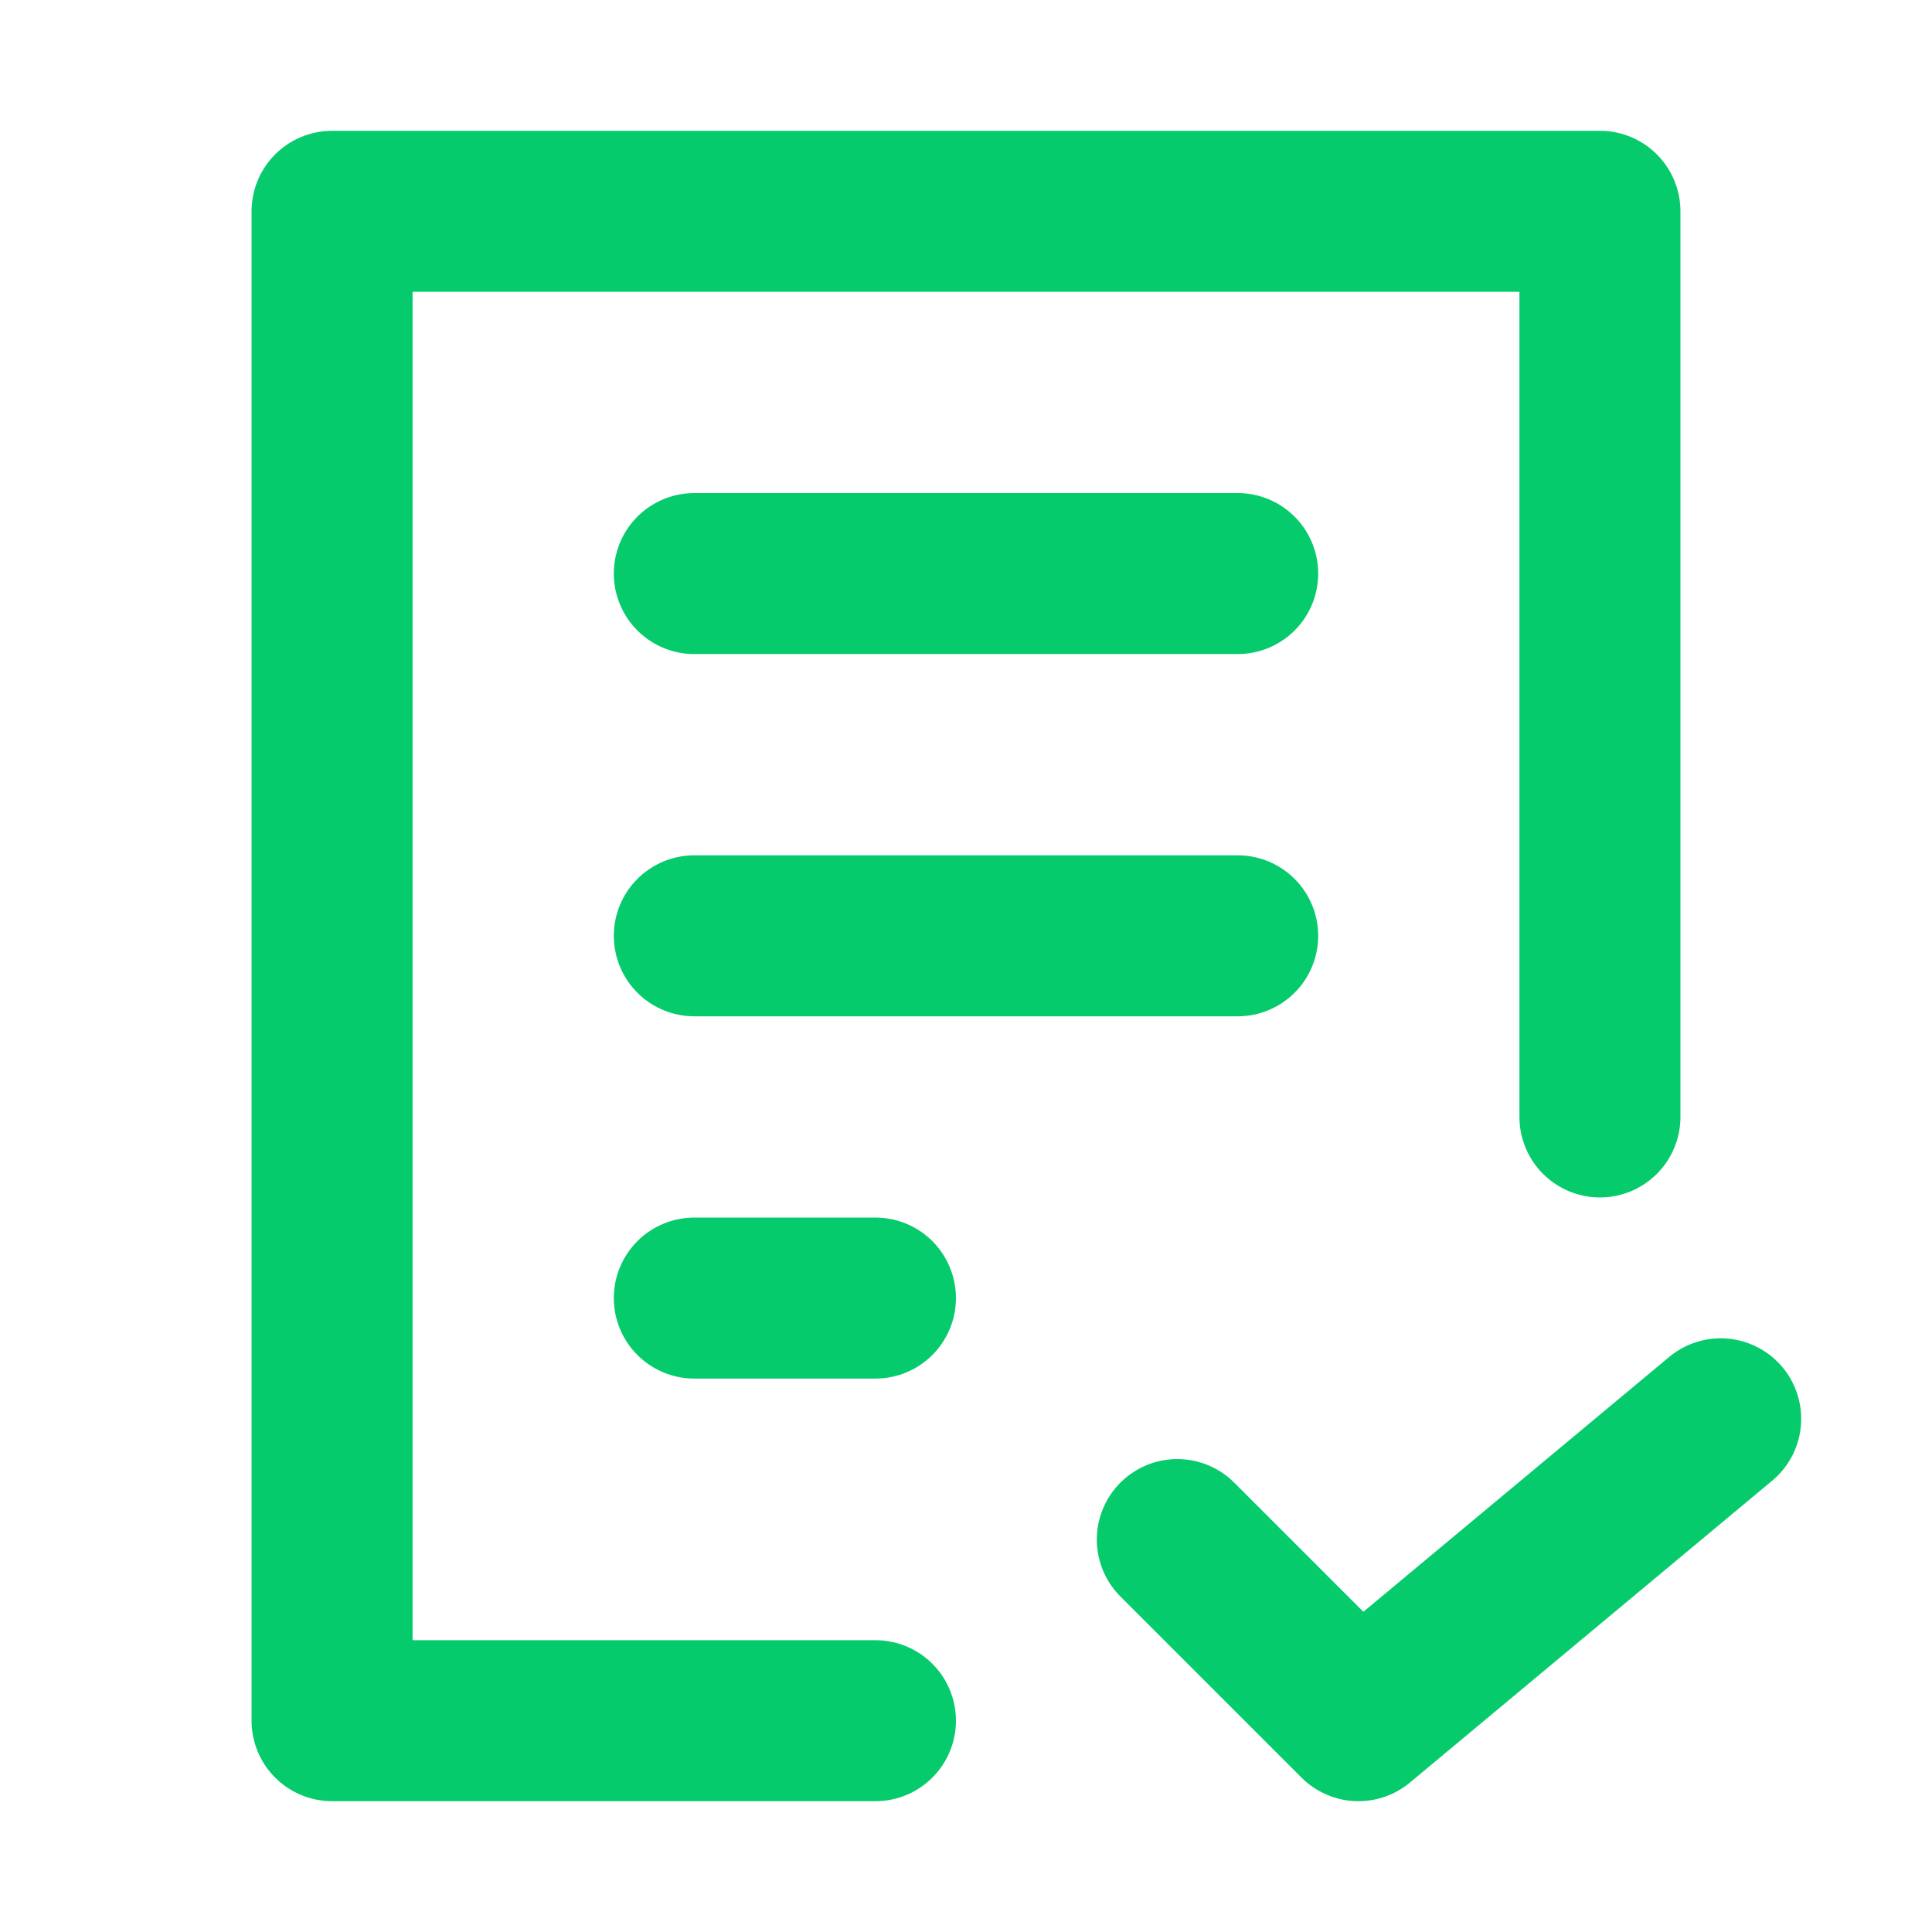 <svg width="24" height="24" viewBox="0 0 24 24" fill="none" xmlns="http://www.w3.org/2000/svg">
<path d="M10.875 21.375H4.125V2.625H19.875V13.875M14.625 19.125L16.875 21.375L21.375 17.625M8.625 11.625H15.375M8.625 16.125H10.875M8.625 7.125H15.375" stroke="#06CB6C" stroke-width="2" stroke-linecap="round" stroke-linejoin="round"/>
</svg>
